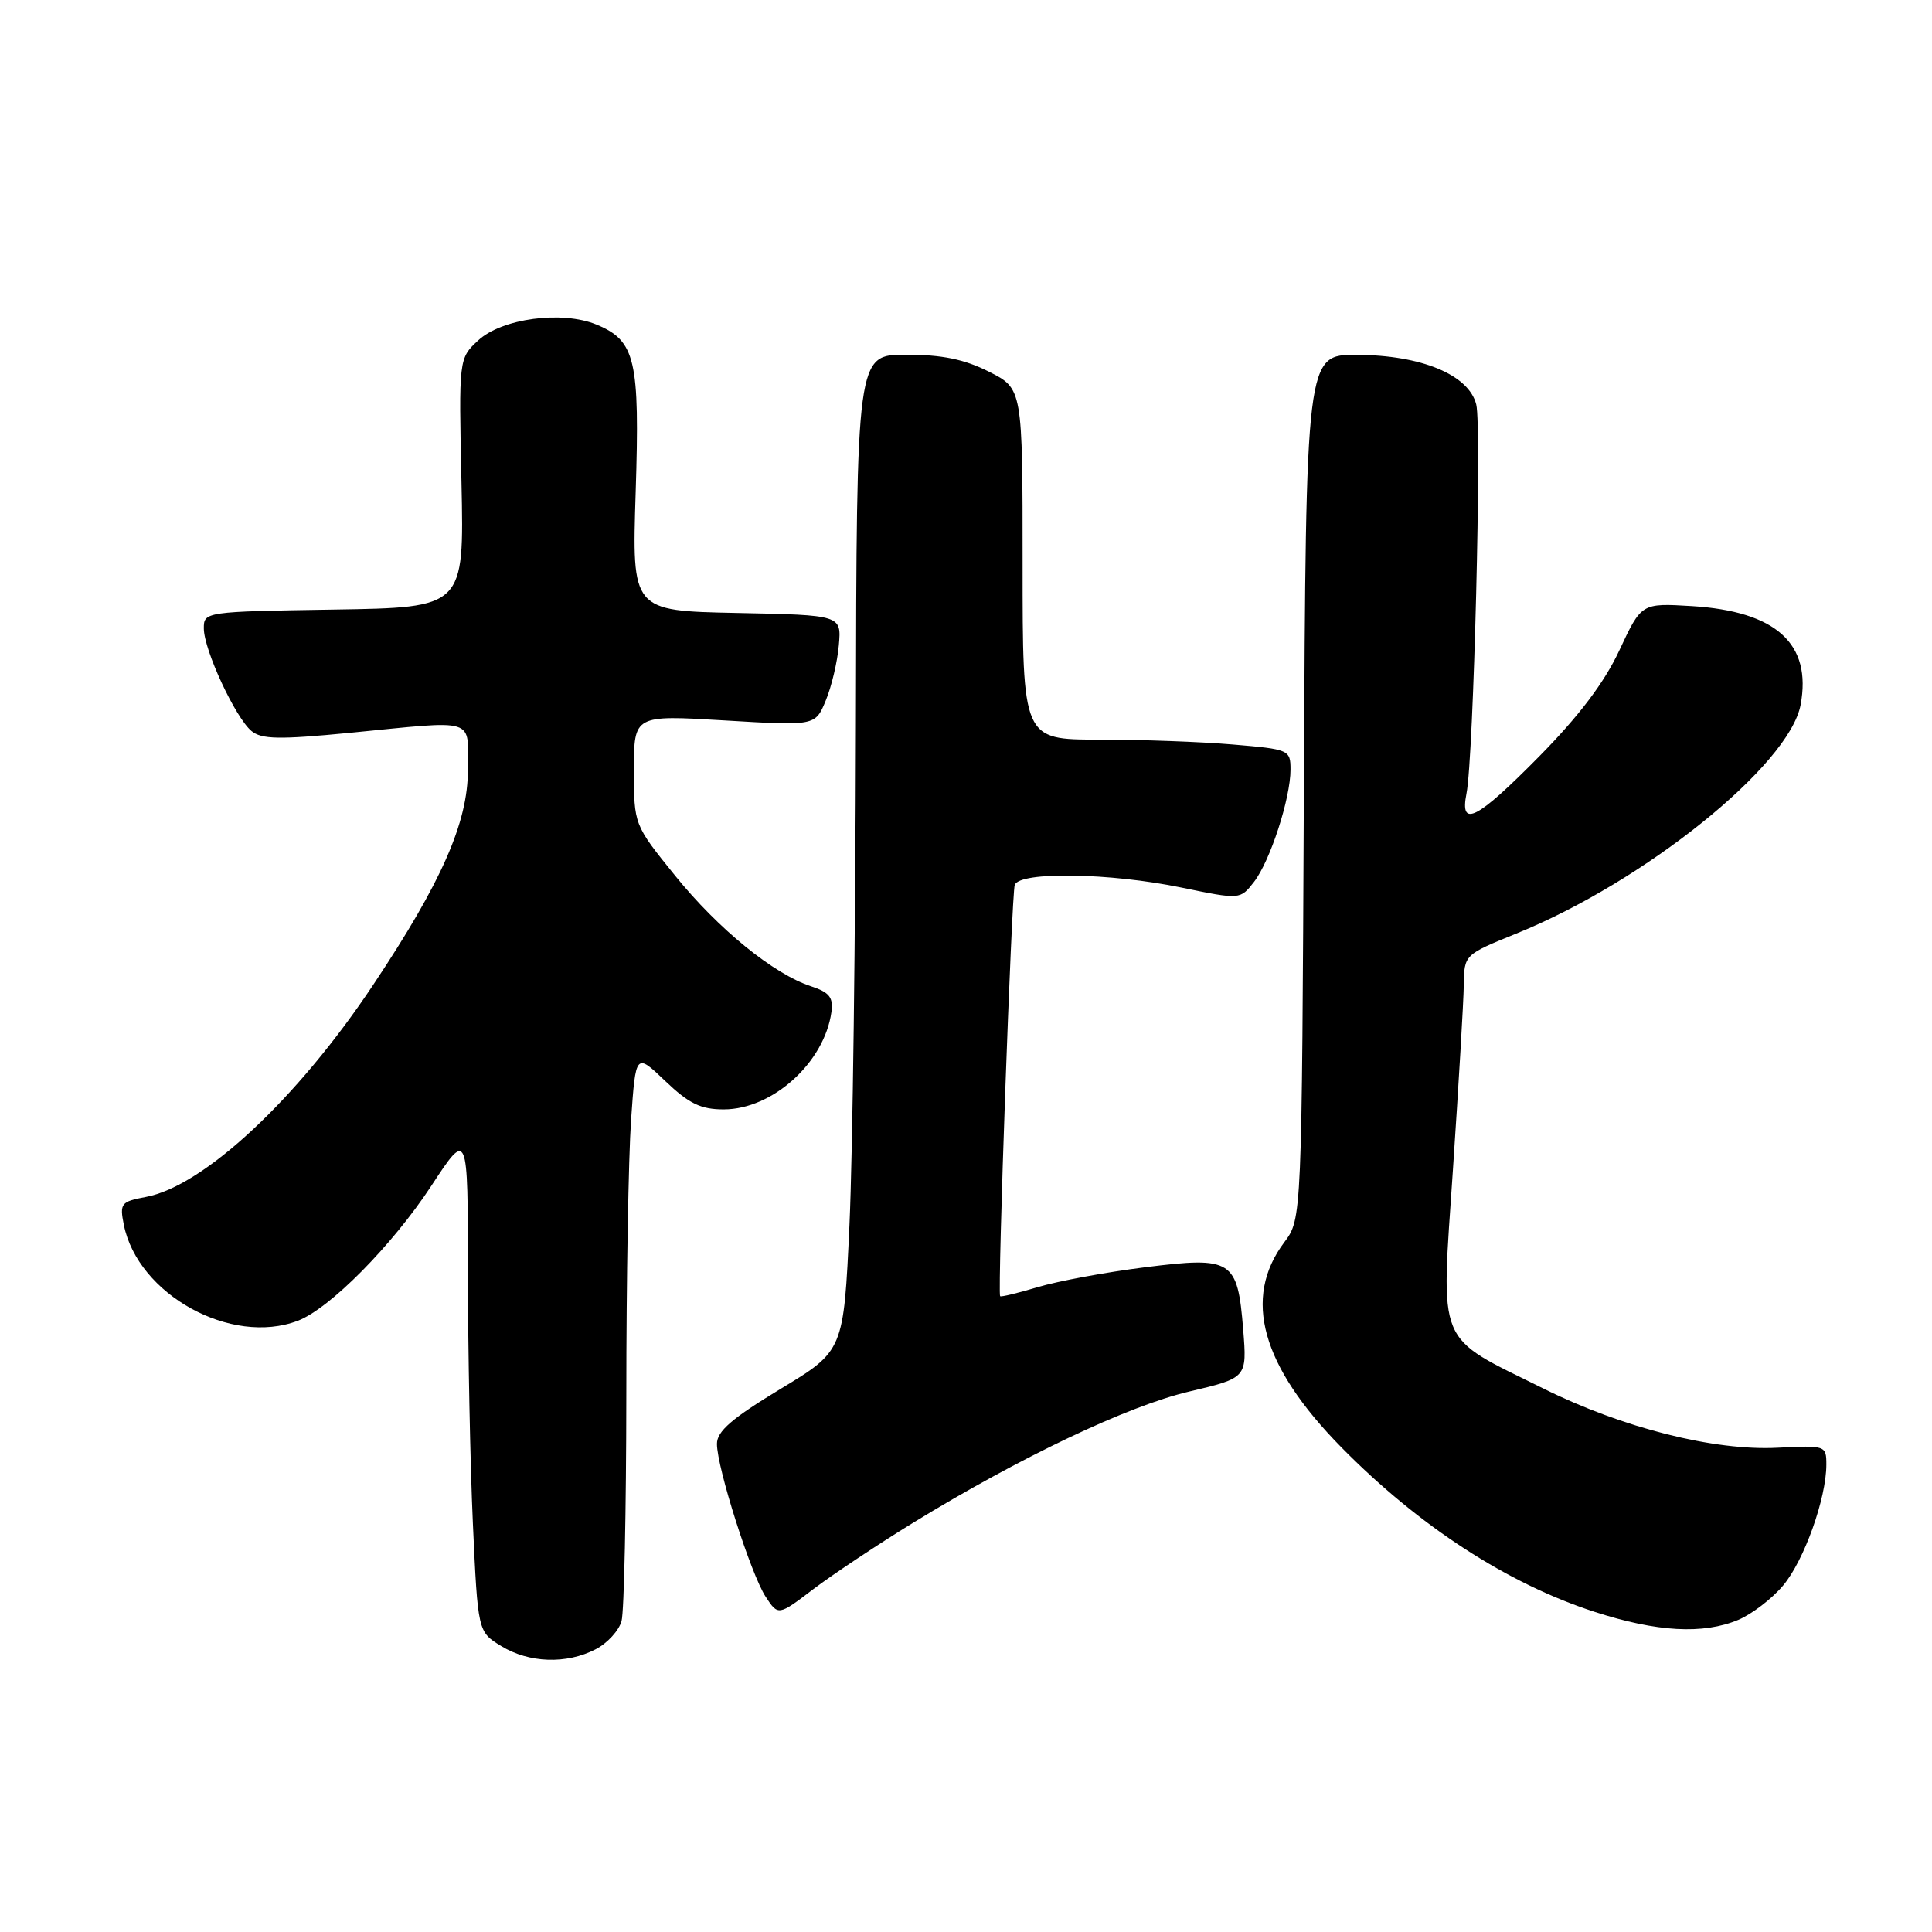 <?xml version="1.0" encoding="UTF-8" standalone="no"?>
<!DOCTYPE svg PUBLIC "-//W3C//DTD SVG 1.1//EN" "http://www.w3.org/Graphics/SVG/1.1/DTD/svg11.dtd" >
<svg xmlns="http://www.w3.org/2000/svg" xmlns:xlink="http://www.w3.org/1999/xlink" version="1.1" viewBox="0 0 256 256">
 <g >
 <path fill="currentColor"
d=" M 78.92 218.54 C 80.48 217.74 82.02 216.05 82.36 214.79 C 82.70 213.53 82.98 200.08 82.99 184.90 C 82.99 169.73 83.28 153.30 83.62 148.40 C 84.24 139.50 84.24 139.50 88.16 143.25 C 91.29 146.24 92.86 147.00 95.89 147.00 C 102.37 147.00 109.24 140.79 110.17 134.09 C 110.43 132.17 109.90 131.49 107.50 130.70 C 102.50 129.07 95.18 123.11 89.44 116.01 C 84.00 109.28 84.00 109.28 84.00 102.01 C 84.00 94.74 84.00 94.74 96.01 95.46 C 108.03 96.18 108.03 96.18 109.41 92.84 C 110.18 91.00 110.96 87.70 111.15 85.50 C 111.50 81.50 111.50 81.50 97.62 81.22 C 83.73 80.94 83.73 80.94 84.23 65.22 C 84.79 47.65 84.21 45.16 79.04 43.01 C 74.48 41.13 66.50 42.19 63.36 45.11 C 60.79 47.50 60.79 47.50 61.15 64.00 C 61.50 80.50 61.50 80.50 44.25 80.77 C 27.16 81.04 27.00 81.07 27.01 83.27 C 27.02 86.13 31.19 95.09 33.32 96.86 C 34.66 97.97 37.00 98.01 46.28 97.11 C 63.41 95.43 62.00 94.99 62.00 102.02 C 62.00 108.99 58.52 116.89 49.45 130.50 C 39.39 145.61 27.01 157.16 19.34 158.60 C 16.03 159.22 15.84 159.45 16.41 162.30 C 18.26 171.54 30.64 178.37 39.46 175.01 C 43.68 173.41 51.97 165.03 57.16 157.12 C 62.00 149.74 62.00 149.74 62.00 168.62 C 62.01 179.00 62.30 193.96 62.66 201.86 C 63.32 216.22 63.32 216.22 66.41 218.11 C 70.11 220.37 75.06 220.54 78.92 218.54 Z  M 230.33 214.64 C 232.12 213.89 234.80 211.84 236.27 210.09 C 239.05 206.79 242.00 198.54 242.00 194.07 C 242.00 191.54 241.90 191.51 235.55 191.83 C 227.13 192.27 214.99 189.20 204.51 183.99 C 190.13 176.85 190.93 178.77 192.52 155.00 C 193.28 143.72 193.93 132.70 193.96 130.50 C 194.02 126.50 194.03 126.50 200.93 123.70 C 217.92 116.83 237.08 101.40 238.59 93.40 C 240.10 85.30 235.36 81.00 224.17 80.31 C 217.50 79.91 217.50 79.91 214.58 86.16 C 212.59 90.43 209.22 94.88 203.98 100.20 C 195.67 108.63 193.39 109.80 194.32 105.13 C 195.26 100.45 196.36 56.56 195.61 53.60 C 194.63 49.66 188.33 47.05 179.77 47.02 C 173.05 47.00 173.05 47.00 172.77 104.25 C 172.50 161.50 172.50 161.50 170.18 164.60 C 164.62 172.00 167.13 181.01 177.76 191.80 C 188.03 202.23 199.75 209.84 211.30 213.58 C 219.56 216.25 225.65 216.59 230.33 214.64 Z  M 121.00 201.77 C 135.15 193.10 149.44 186.30 157.57 184.39 C 165.24 182.58 165.24 182.58 164.73 176.18 C 163.98 166.91 163.29 166.47 151.73 167.92 C 146.54 168.57 140.13 169.76 137.48 170.56 C 134.84 171.35 132.60 171.89 132.52 171.75 C 132.16 171.13 134.04 118.36 134.46 117.25 C 135.14 115.46 147.09 115.65 156.56 117.61 C 164.33 119.21 164.33 119.21 166.16 116.86 C 168.30 114.10 171.00 105.80 171.00 101.97 C 171.00 99.36 170.81 99.28 163.35 98.65 C 159.14 98.29 151.15 98.00 145.60 98.00 C 135.50 98.00 135.50 98.00 135.50 74.75 C 135.50 51.50 135.50 51.50 131.04 49.25 C 127.77 47.60 124.83 47.00 120.04 47.00 C 113.50 47.00 113.50 47.00 113.41 96.25 C 113.36 123.34 112.98 153.04 112.56 162.25 C 111.79 178.99 111.79 178.99 103.39 184.06 C 96.98 187.94 95.00 189.65 95.00 191.32 C 95.00 194.47 99.50 208.59 101.45 211.57 C 103.12 214.11 103.12 214.11 107.81 210.54 C 110.39 208.59 116.33 204.64 121.00 201.77 Z "/>
</g>
</svg>